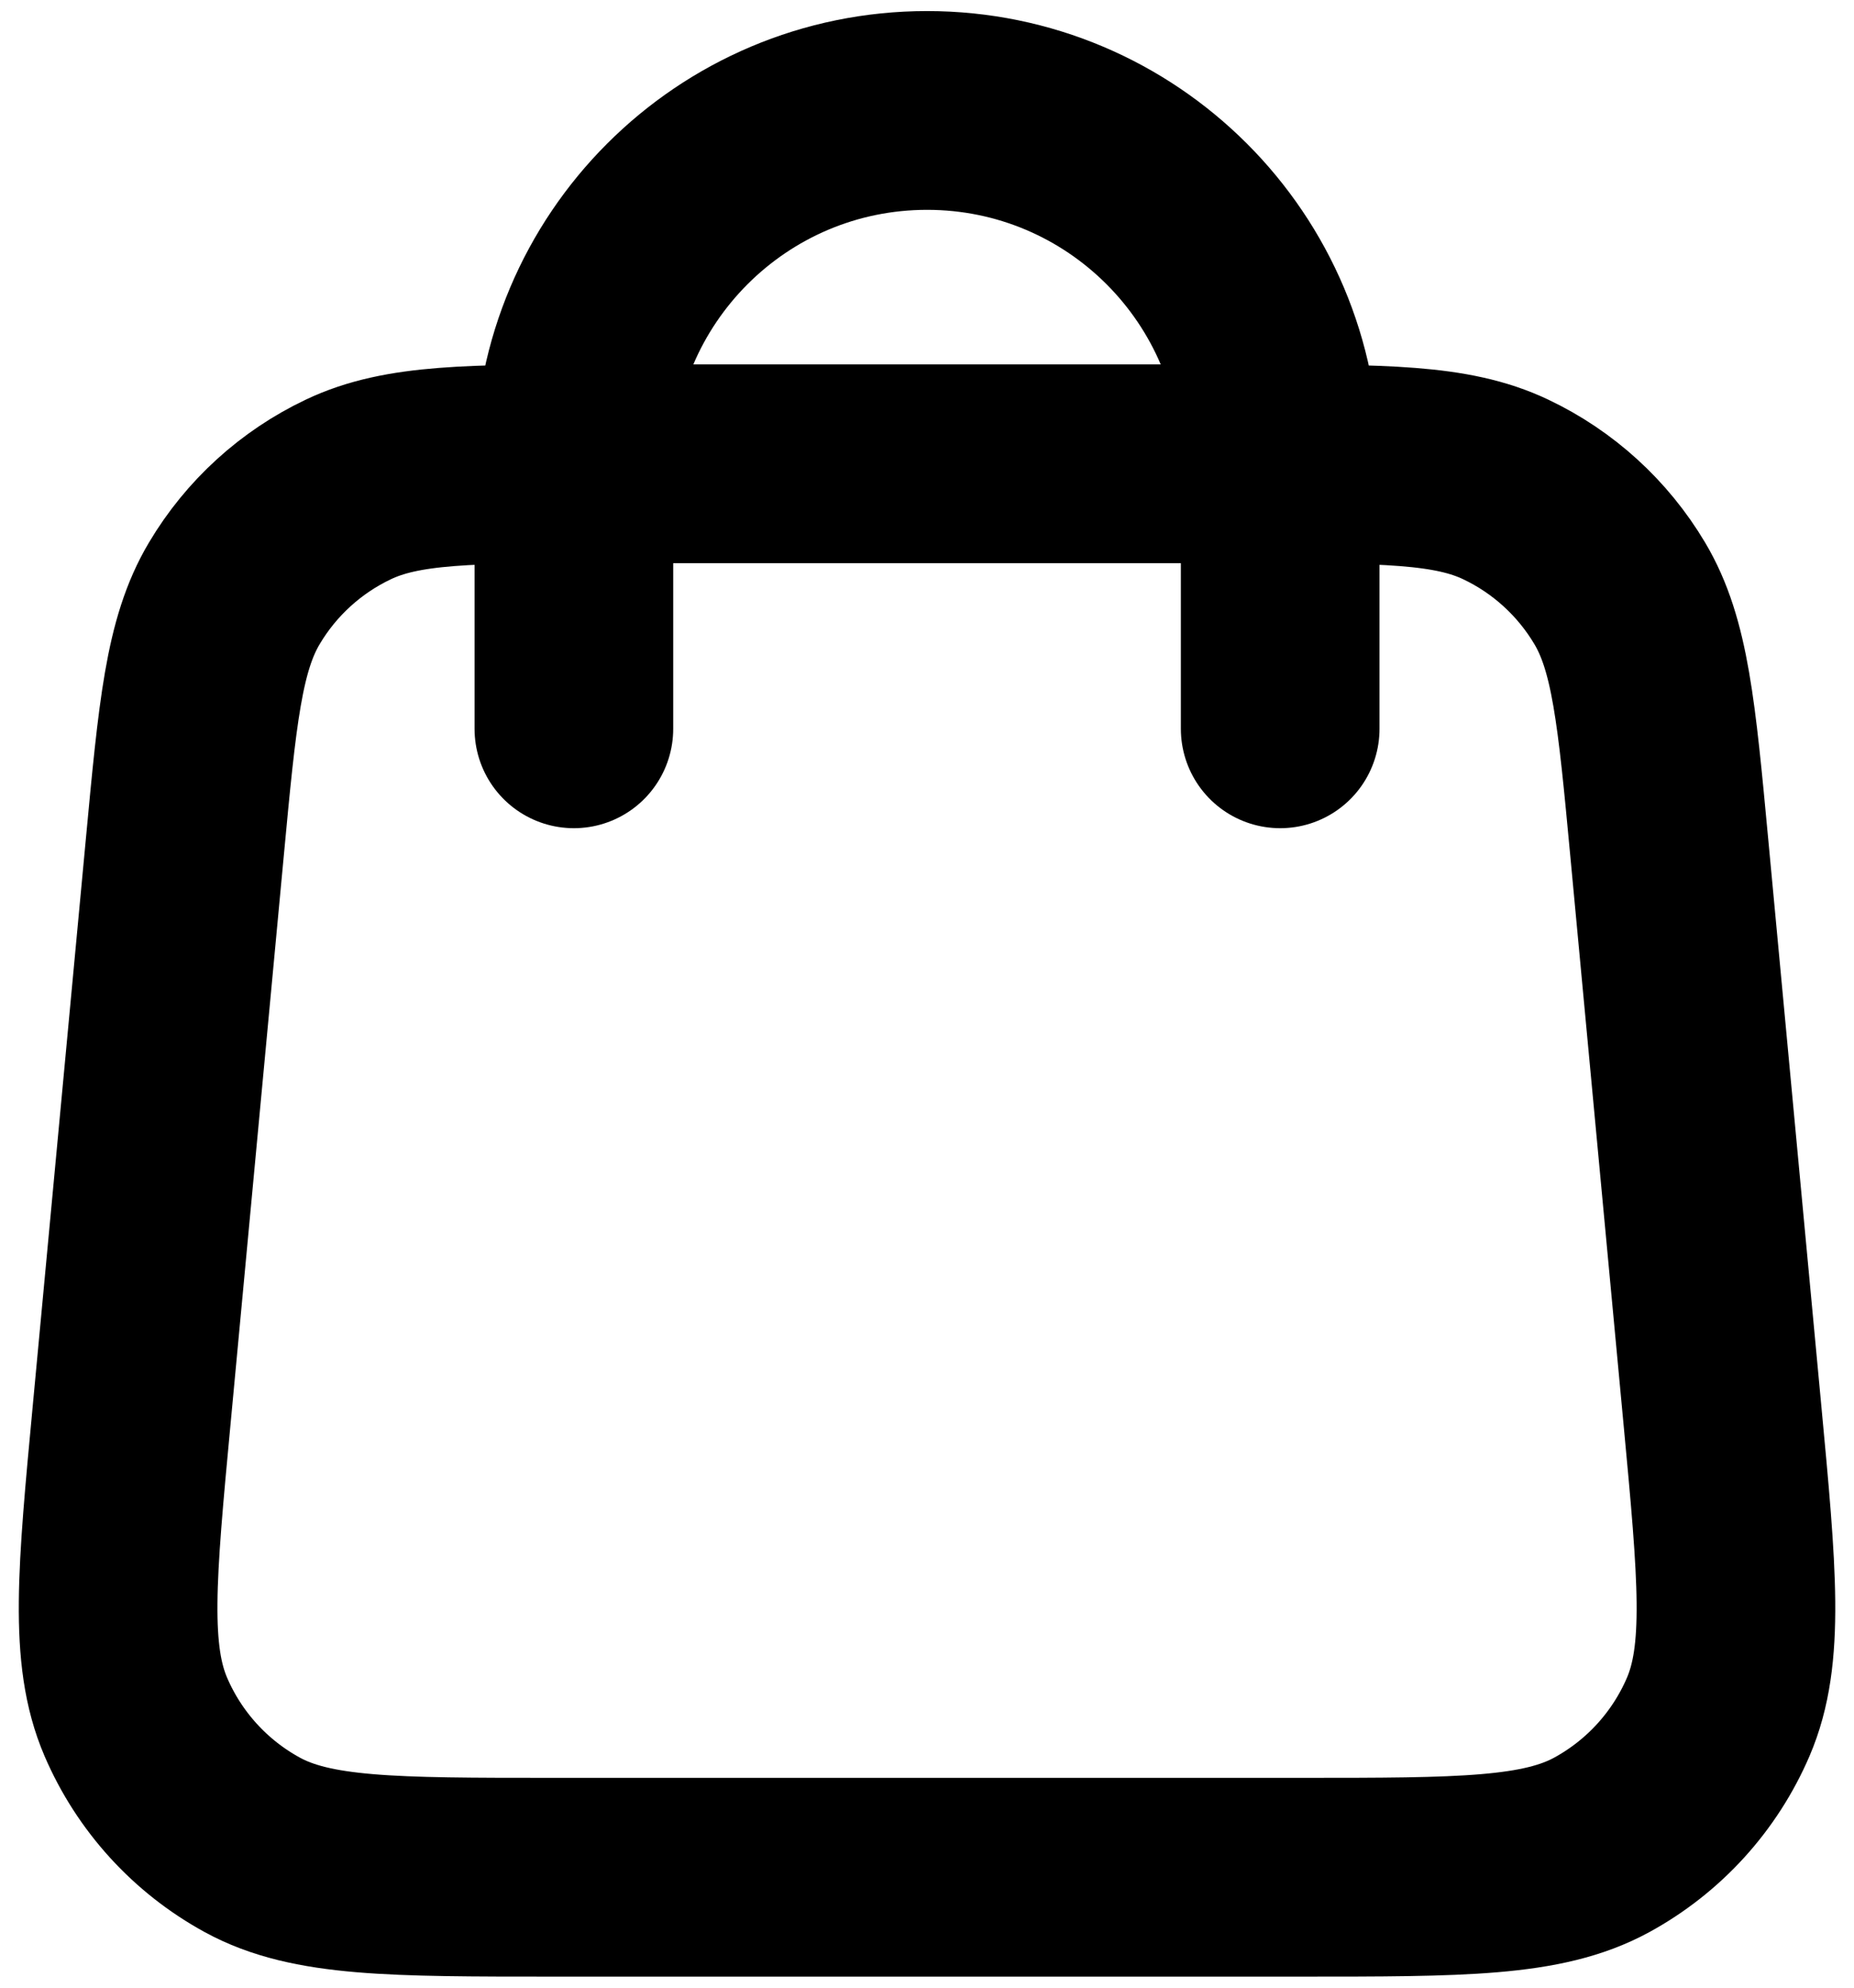 <svg width="28" height="30" viewBox="0 0 28 30" fill="none" xmlns="http://www.w3.org/2000/svg">
<path d="M19.334 11V7C19.334 4.055 16.946 1.667 14.001 1.667C11.055 1.667 8.667 4.055 8.667 7V11M2.79 12.803L1.99 21.336C1.762 23.762 1.649 24.975 2.051 25.912C2.405 26.736 3.025 27.416 3.811 27.845C4.706 28.333 5.925 28.333 8.362 28.333H19.639C22.076 28.333 23.294 28.333 24.19 27.845C24.976 27.416 25.596 26.736 25.95 25.912C26.352 24.975 26.239 23.762 26.011 21.336L25.211 12.803C25.019 10.754 24.923 9.729 24.462 8.955C24.056 8.273 23.457 7.727 22.74 7.387C21.926 7 20.897 7 18.839 7L9.162 7C7.104 7 6.075 7 5.261 7.387C4.544 7.727 3.944 8.273 3.539 8.955C3.078 9.729 2.982 10.754 2.79 12.803Z" stroke="black" stroke-width="3" stroke-linecap="round" stroke-linejoin="round"/>
</svg>
